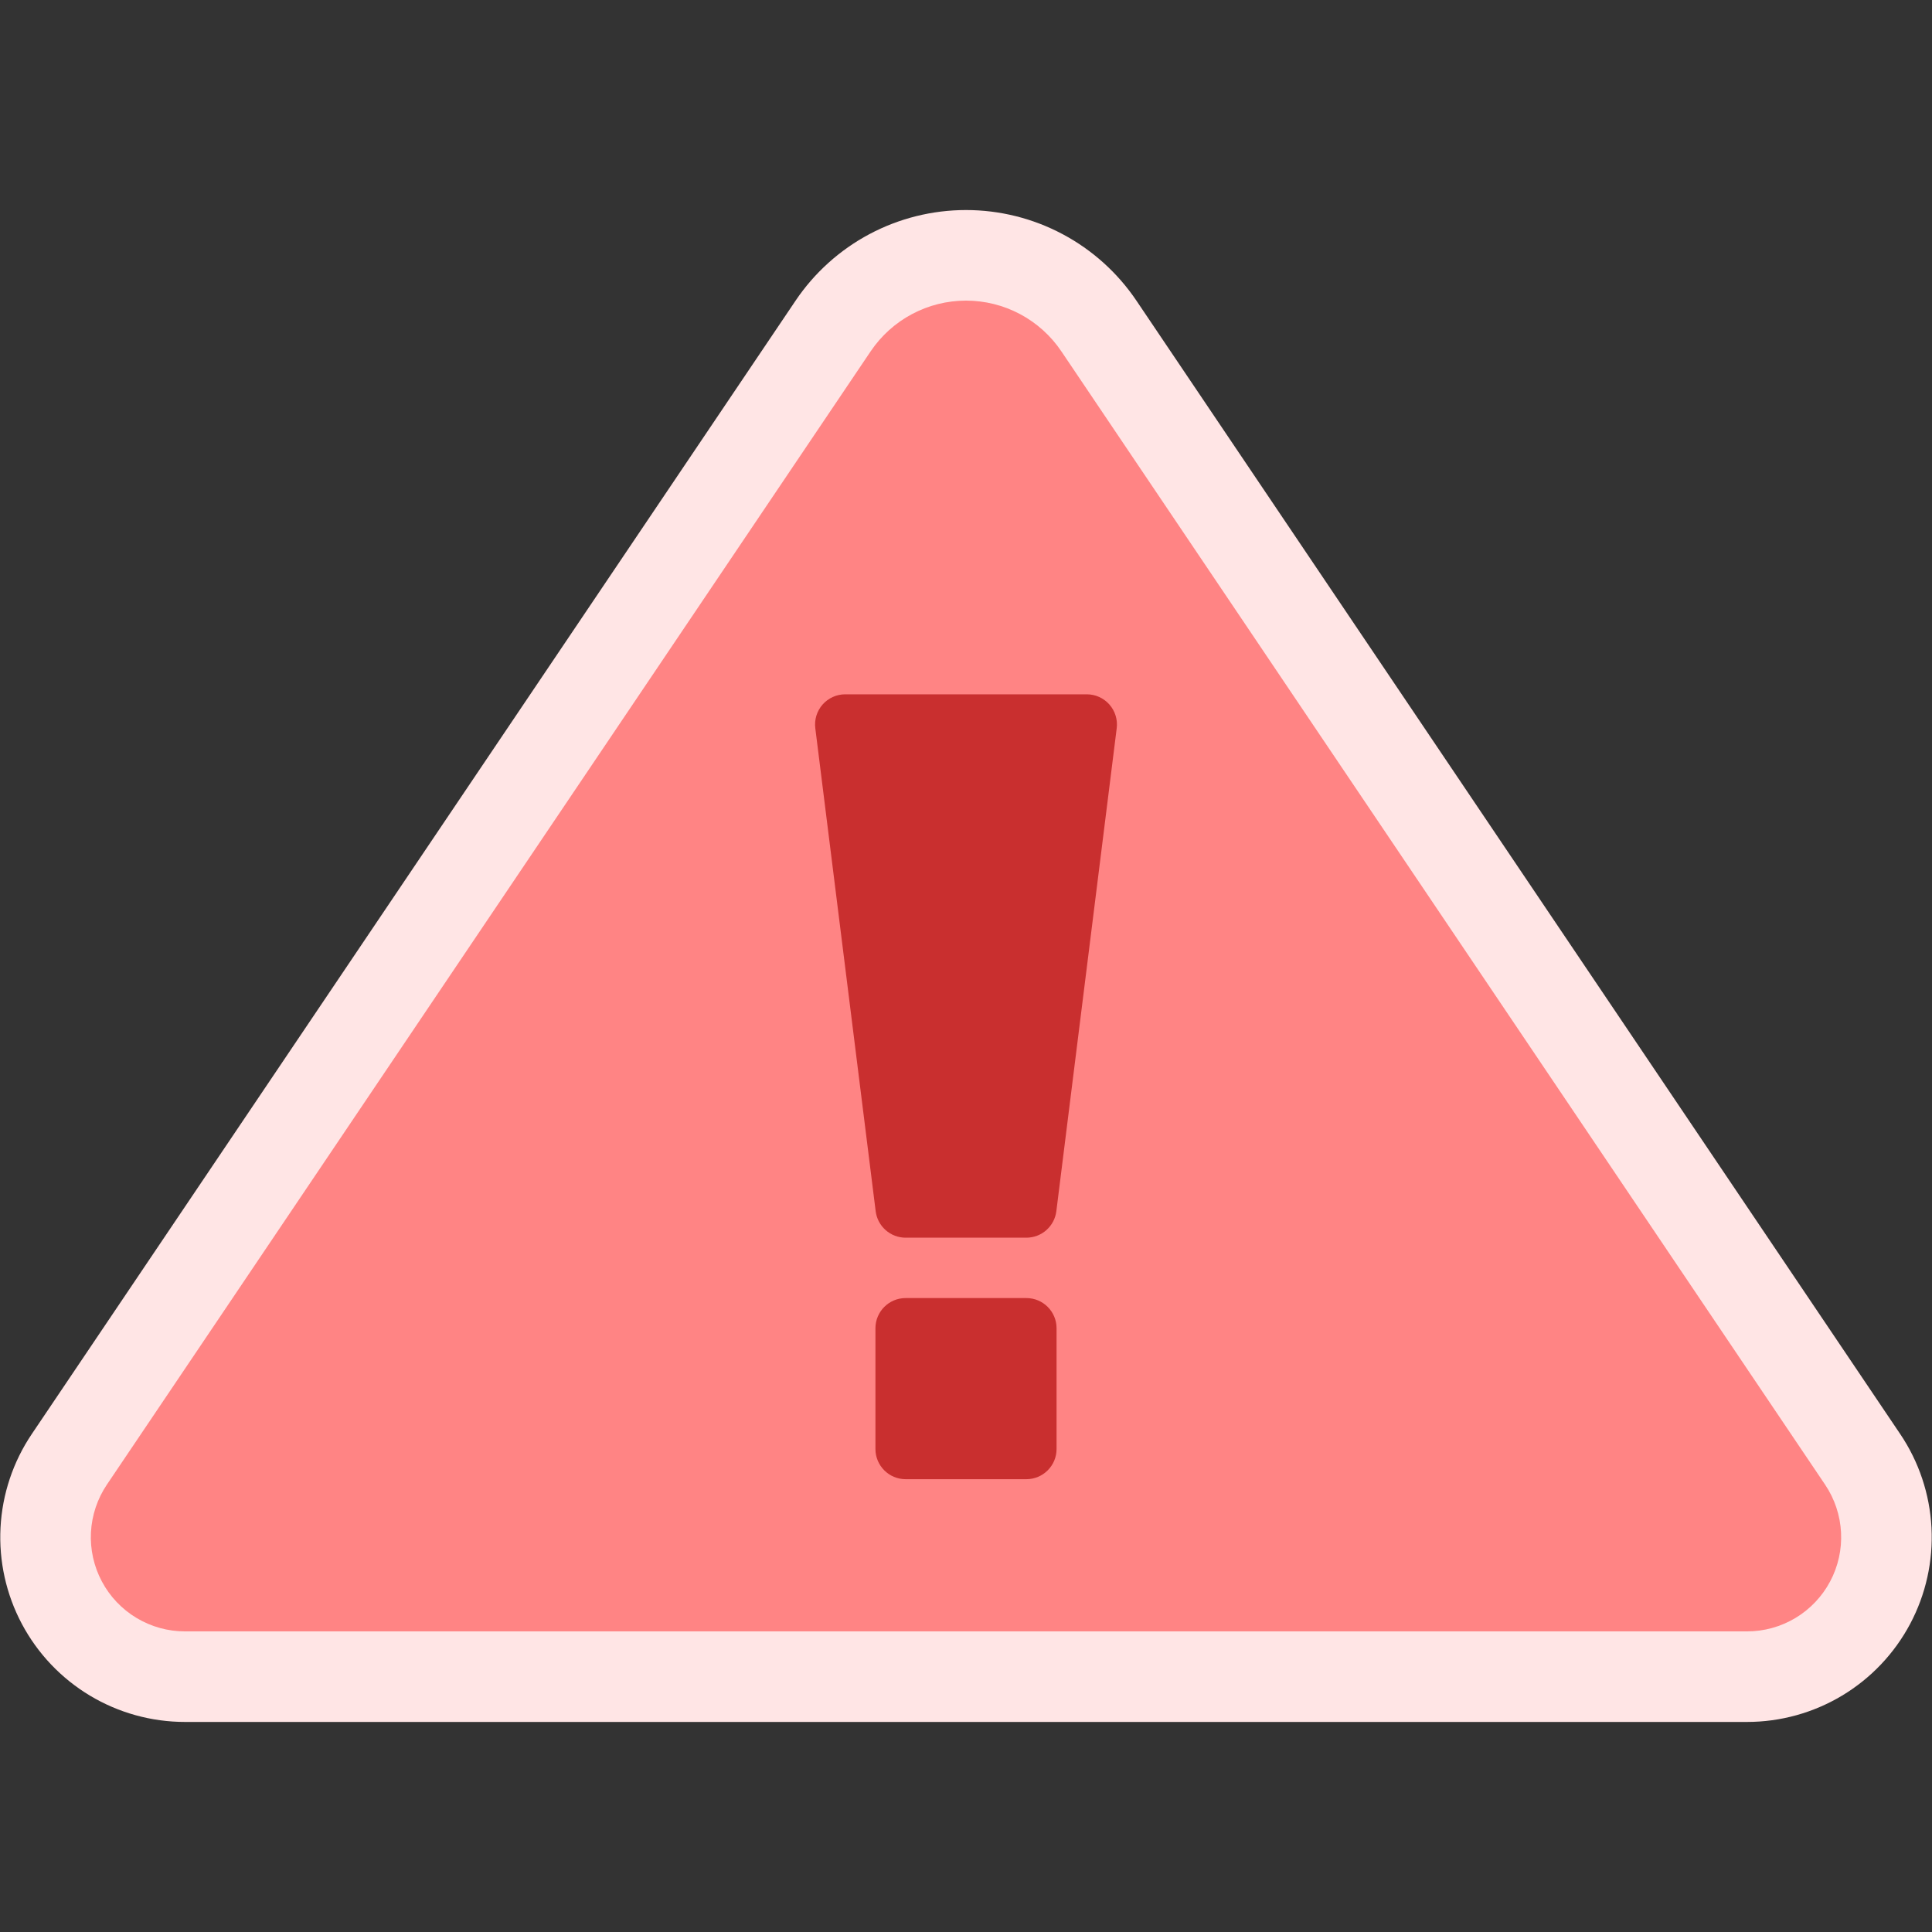 <svg width="120" height="120" viewBox="0 0 120 120" fill="none" xmlns="http://www.w3.org/2000/svg">
<rect x="0" y="0" width="120" height="120" fill="#333333" stroke="none"/>
<path d="M118.024 89.068L70.589 18.68C69.42 16.945 67.844 15.524 65.997 14.542C64.151 13.56 62.091 13.046 60 13.046C57.908 13.046 55.849 13.56 54.002 14.542C52.156 15.524 50.579 16.945 49.411 18.68L1.976 89.068C0.812 90.794 0.14 92.804 0.032 94.883C-0.077 96.961 0.382 99.031 1.36 100.868C2.338 102.706 3.797 104.243 5.581 105.315C7.366 106.387 9.408 106.953 11.49 106.953H108.51C110.592 106.953 112.634 106.387 114.419 105.315C116.203 104.243 117.662 102.706 118.64 100.868C119.617 99.031 120.076 96.961 119.968 94.883C119.86 92.804 119.188 90.794 118.024 89.068Z" fill="#FFE5E5"/>
<path d="M113.359 92.212L65.925 21.825C65.272 20.854 64.389 20.059 63.356 19.509C62.323 18.959 61.171 18.672 60.001 18.672C58.83 18.672 57.678 18.959 56.645 19.509C55.612 20.059 54.73 20.854 54.076 21.825L6.639 92.212C6.047 93.092 5.705 94.117 5.649 95.177C5.594 96.236 5.829 97.291 6.327 98.227C6.825 99.164 7.569 99.947 8.479 100.494C9.388 101.04 10.429 101.329 11.49 101.329H108.51C109.571 101.329 110.612 101.04 111.522 100.494C112.431 99.947 113.175 99.164 113.673 98.227C114.172 97.29 114.406 96.236 114.35 95.176C114.295 94.117 113.952 93.092 113.359 92.212Z" fill="#FF8484"/>
<path d="M63.75 80.625H56.25C55.215 80.625 54.375 81.465 54.375 82.5V90C54.375 91.035 55.215 91.875 56.25 91.875H63.75C64.785 91.875 65.625 91.035 65.625 90V82.5C65.625 81.465 64.785 80.625 63.75 80.625Z" fill="#C92F2F"/>
<path d="M56.25 76.875H63.75C64.207 76.875 64.648 76.708 64.991 76.405C65.333 76.103 65.554 75.686 65.611 75.233L69.361 45.233C69.394 44.969 69.371 44.701 69.292 44.447C69.214 44.193 69.082 43.958 68.906 43.758C68.73 43.559 68.514 43.4 68.272 43.29C68.029 43.181 67.766 43.125 67.5 43.125H52.5C52.234 43.125 51.971 43.181 51.729 43.29C51.486 43.4 51.27 43.559 51.094 43.758C50.918 43.958 50.786 44.193 50.708 44.447C50.63 44.701 50.606 44.969 50.64 45.233L54.39 75.233C54.447 75.686 54.667 76.103 55.01 76.405C55.352 76.708 55.793 76.875 56.25 76.875Z" fill="#C92F2F"/>
</svg>
